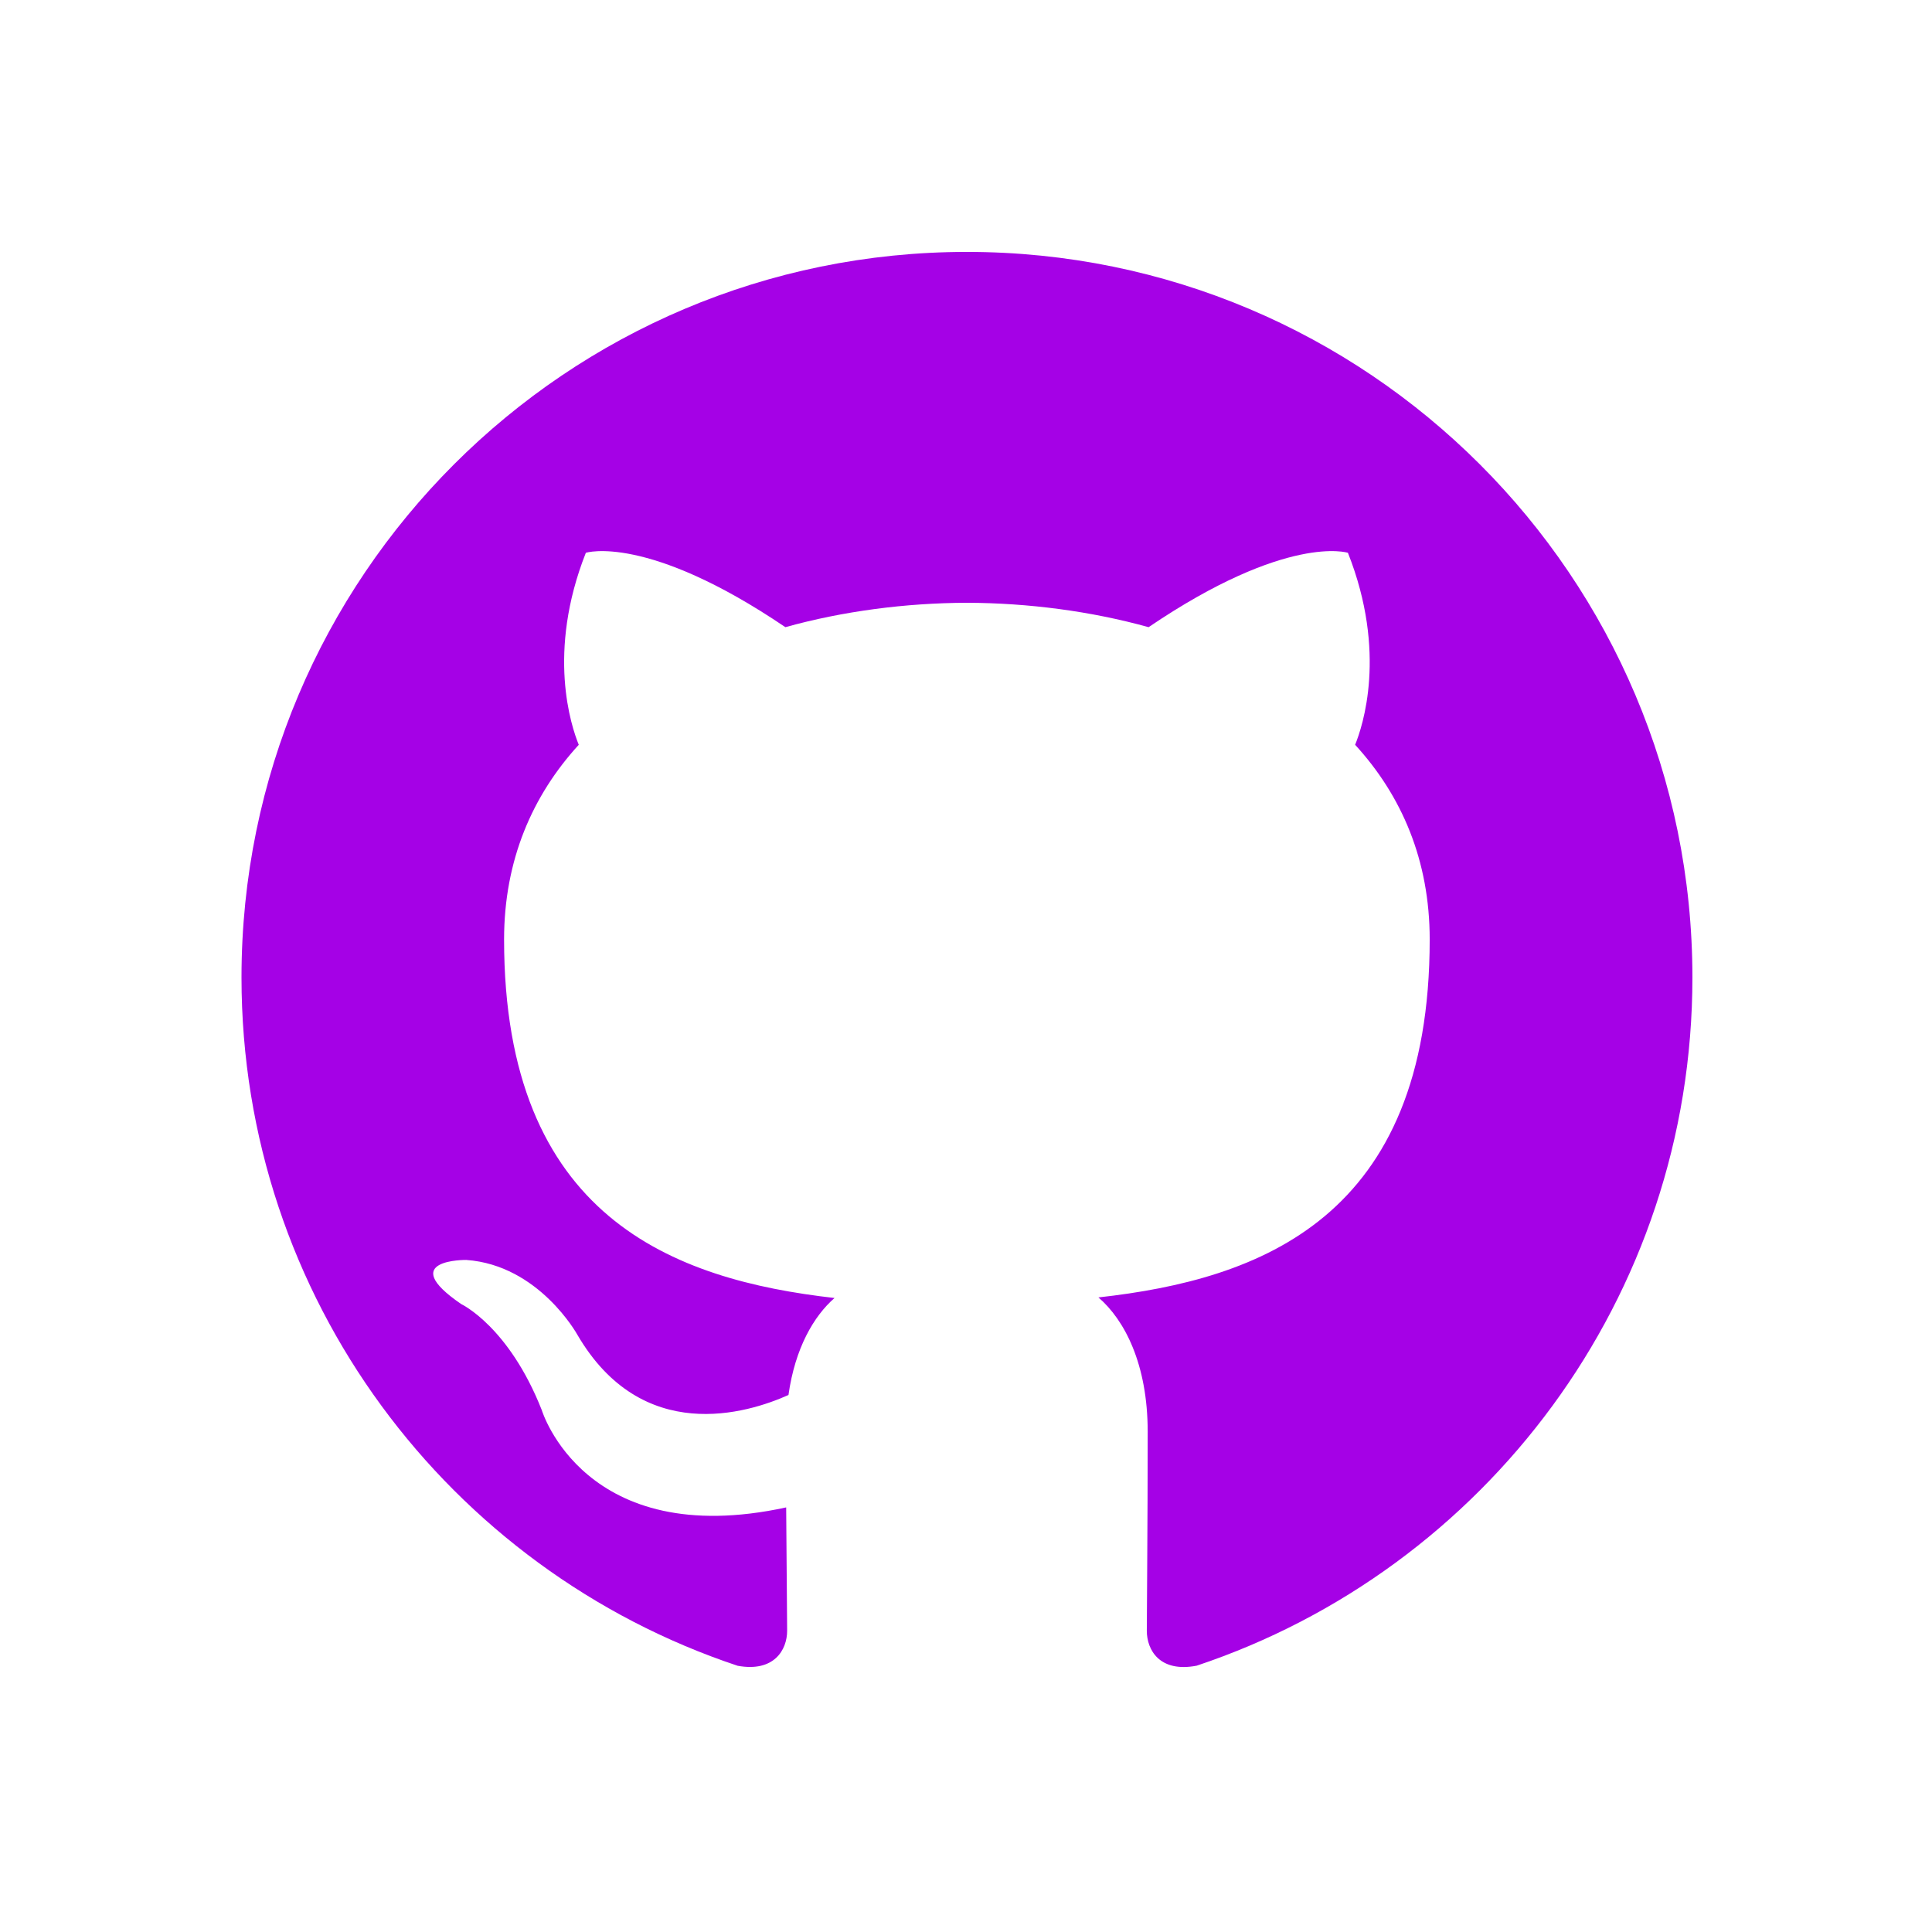<svg width="35" height="35" viewBox="0 0 90 90" fill="none" xmlns="http://www.w3.org/2000/svg">
<g clip-path="url(#clip0_111_333)">
<path fill-rule="evenodd" clip-rule="evenodd" d="M45.041 11.735C26.38 11.735 11.25 26.865 11.25 45.532C11.25 60.462 20.932 73.128 34.362 77.598C36.052 77.908 36.668 76.864 36.668 75.967C36.668 75.167 36.64 73.041 36.623 70.221C27.222 72.263 25.239 65.69 25.239 65.69C23.702 61.788 21.486 60.749 21.486 60.749C18.418 58.651 21.718 58.693 21.718 58.693C25.11 58.933 26.895 62.176 26.895 62.176C29.91 67.34 34.805 65.848 36.73 64.984C37.038 62.8 37.908 61.311 38.876 60.466C31.372 59.614 23.482 56.713 23.482 43.764C23.482 40.075 24.799 37.057 26.961 34.695C26.613 33.84 25.453 30.404 27.291 25.751C27.291 25.751 30.129 24.843 36.585 29.216C39.281 28.467 42.172 28.091 45.045 28.079C47.915 28.091 50.806 28.467 53.506 29.216C59.958 24.843 62.791 25.751 62.791 25.751C64.634 30.404 63.474 33.84 63.127 34.695C65.292 37.057 66.601 40.075 66.601 43.764C66.601 56.746 58.698 59.602 51.169 60.439C52.384 61.483 53.464 63.544 53.464 66.698C53.464 71.215 53.423 74.86 53.423 75.967C53.423 76.873 54.031 77.925 55.747 77.594C69.165 73.115 78.839 60.458 78.839 45.532C78.839 26.865 63.707 11.735 45.041 11.735Z" fill="#A501E6"/>
</g>
<defs>
<clipPath id="clip0_111_333">
<rect width="90" height="90" fill="white"/>
</clipPath>
</defs>
</svg>
